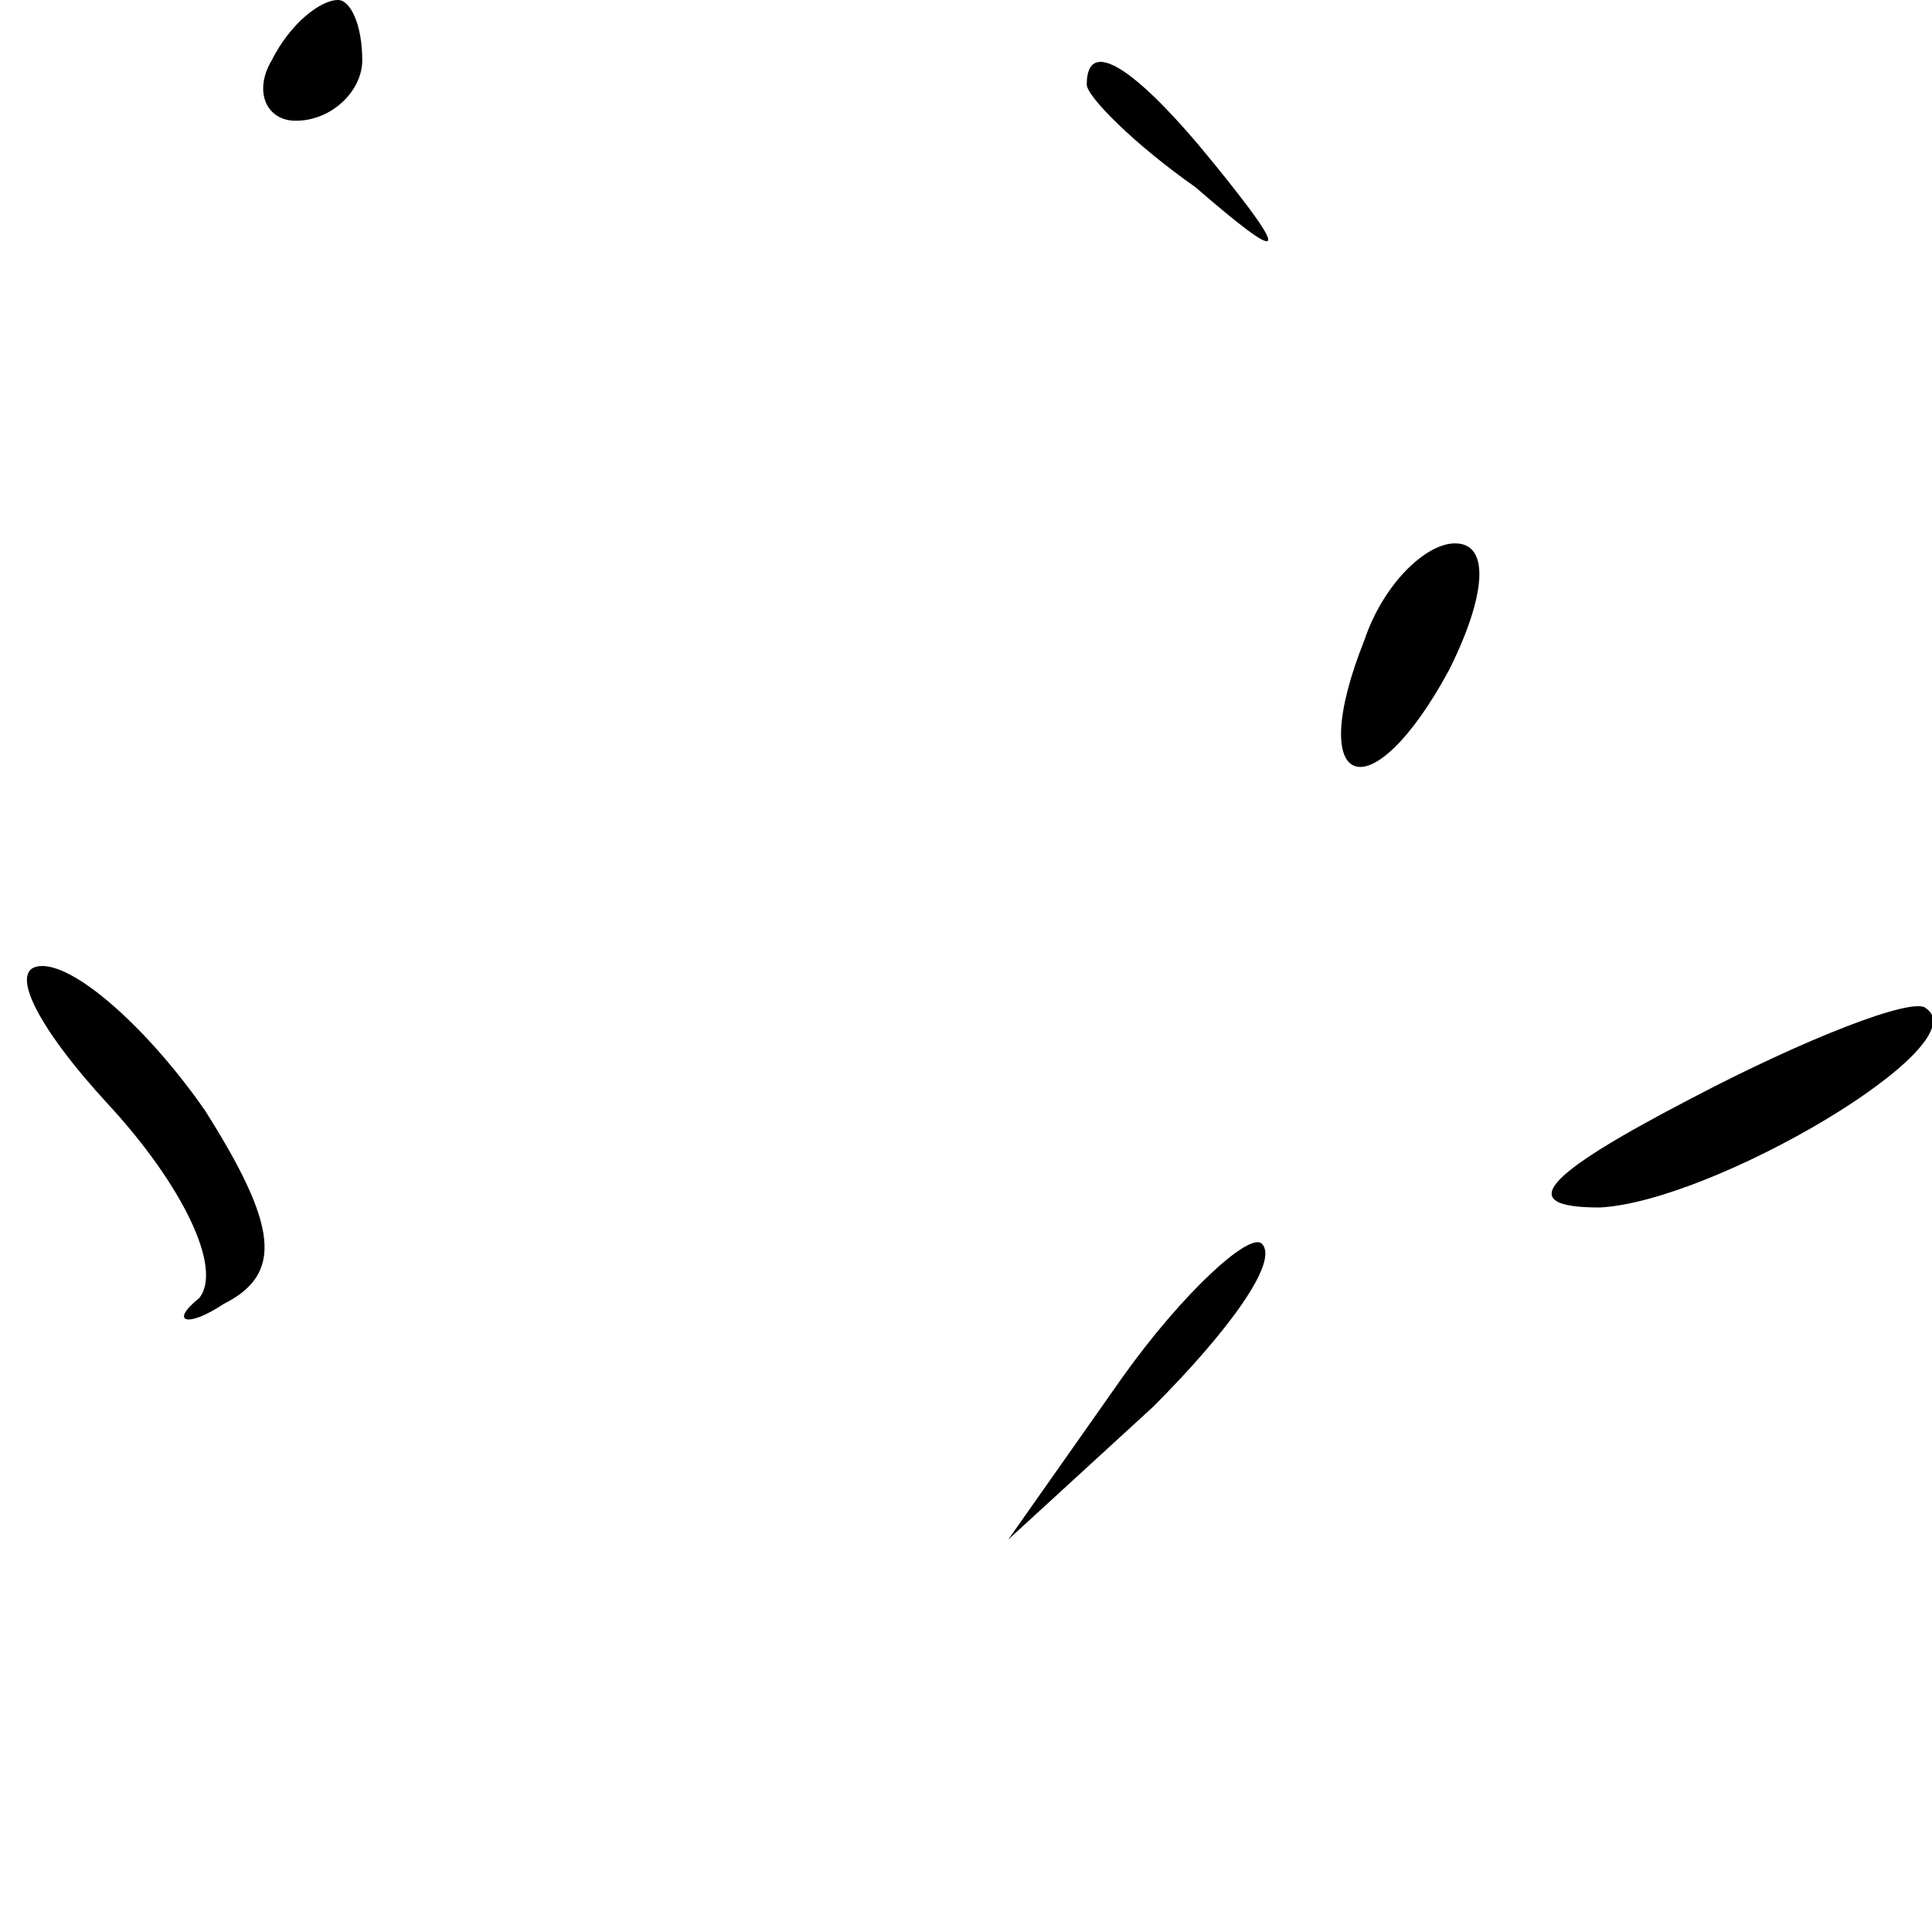 <?xml version="1.0" standalone="no"?>
<!DOCTYPE svg PUBLIC "-//W3C//DTD SVG 20010904//EN"
 "http://www.w3.org/TR/2001/REC-SVG-20010904/DTD/svg10.dtd">
<svg version="1.0" xmlns="http://www.w3.org/2000/svg"
 width="32pt" height="32pt" viewBox="0 0 32 32"
 preserveAspectRatio="xMidYMid meet">
<g transform="translate(0,32) scale(0.1,-0.1)"
fill="#000000" stroke="none">
<path fill="#000000" stroke="none" d="M45 310 c-3 -5 -1 -10 4 -10 6 0 11 5
11 10 0 6 -2 10 -4 10 -3 0 -8 -4 -11 -10z"/>
<path fill="#000000" stroke="none" d="M180 306 c0 -2 8 -10 18 -17 15 -13 16
-12 3 4 -13 16 -21 21 -21 13z"/>
<path fill="#000000" stroke="none" d="M226 214 c-10 -25 1 -29 14 -5 6 12 7
21 1 21 -5 0 -12 -7 -15 -16z"/>
<path fill="#000000" stroke="none" d="M18 137 c12 -13 19 -27 15 -32 -5 -4
-2 -5 4 -1 10 5 9 13 -3 32 -9 13 -21 24 -27 24 -6 0 -1 -10 11 -23z"/>
<path fill="#000000" stroke="none" d="M280 138 c-25 -13 -29 -18 -15 -18 19
1 63 27 54 33 -2 2 -20 -5 -39 -15z"/>
<path fill="#000000" stroke="none" d="M186 92 l-19 -27 24 22 c12 12 21 24
18 27 -2 2 -13 -8 -23 -22z"/>
</g>
</svg>
